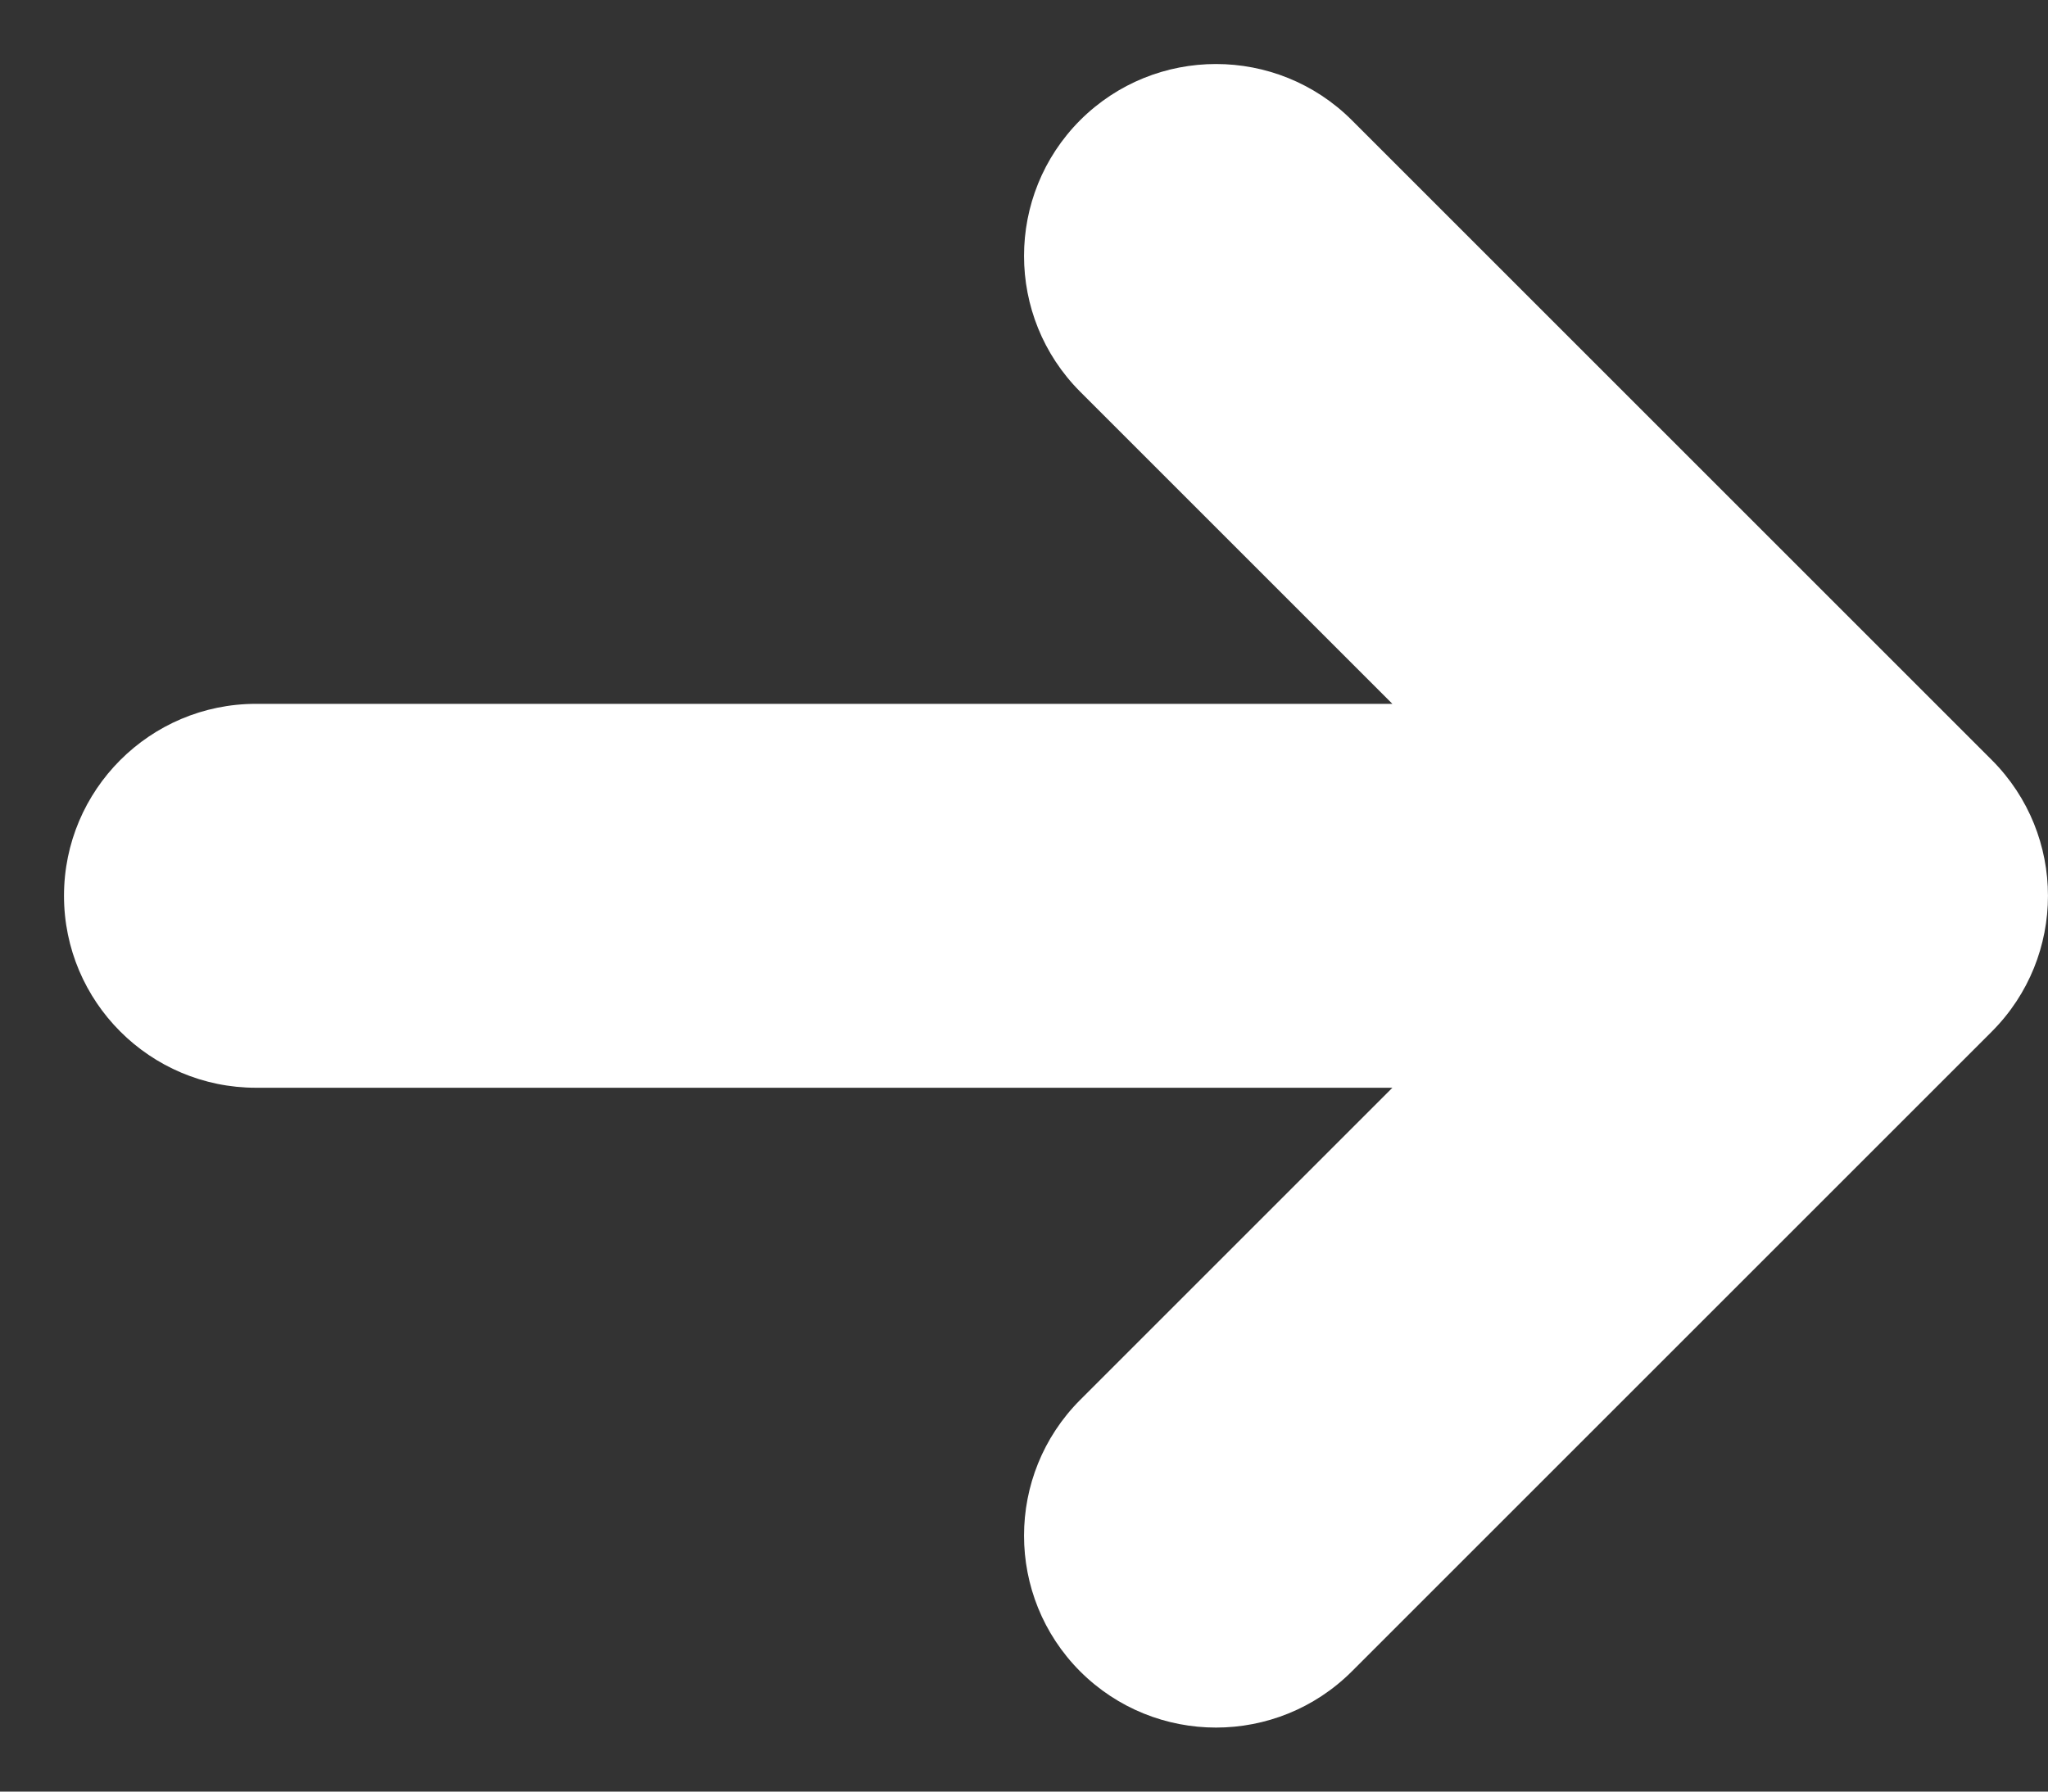 <svg width="16" height="14" viewBox="0 0 16 14" version="1.1" xmlns="http://www.w3.org/2000/svg" xmlns:xlink="http://www.w3.org/1999/xlink" xmlns:figma="http://www.figma.com/figma/ns">
<rect x="0" y="0" width="16" height="14" fill="#333333" stroke="none"/>
<title>right arrow - white</title>
<desc>Created using Figma</desc>
<g id="Canvas" transform="translate(14326 -2431)" figma:type="canvas">
<g id="right arrow - white" style="mix-blend-mode:normal;" figma:type="vector">
<use xlink:href="#path0_stroke" transform="matrix(-1 -1.22465e-16 1.22465e-16 -1 -14311.5 2443)" fill="#FFFFFF" style="mix-blend-mode:normal;"/>
</g>
</g>
<defs>
<path id="path0_stroke" d="M 3.939 11.061C 4.525 11.646 5.475 11.646 6.061 11.061C 6.646 10.475 6.646 9.525 6.061 8.939L 3.939 11.061ZM 0 5L -1.061 3.939C -1.646 4.525 -1.646 5.475 -1.061 6.061L 0 5ZM 6.061 1.061C 6.646 0.475 6.646 -0.475 6.061 -1.061C 5.475 -1.646 4.525 -1.646 3.939 -1.061L 6.061 1.061ZM 12.5 6.5C 13.328 6.5 14 5.828 14 5C 14 4.172 13.328 3.5 12.5 3.5L 12.5 6.5ZM 6.061 8.939L 1.061 3.939L -1.061 6.061L 3.939 11.061L 6.061 8.939ZM 1.061 6.061L 6.061 1.061L 3.939 -1.061L -1.061 3.939L 1.061 6.061ZM 0 6.5L 12.5 6.5L 12.5 3.5L 0 3.5L 0 6.5Z"/>
</defs>
</svg>
